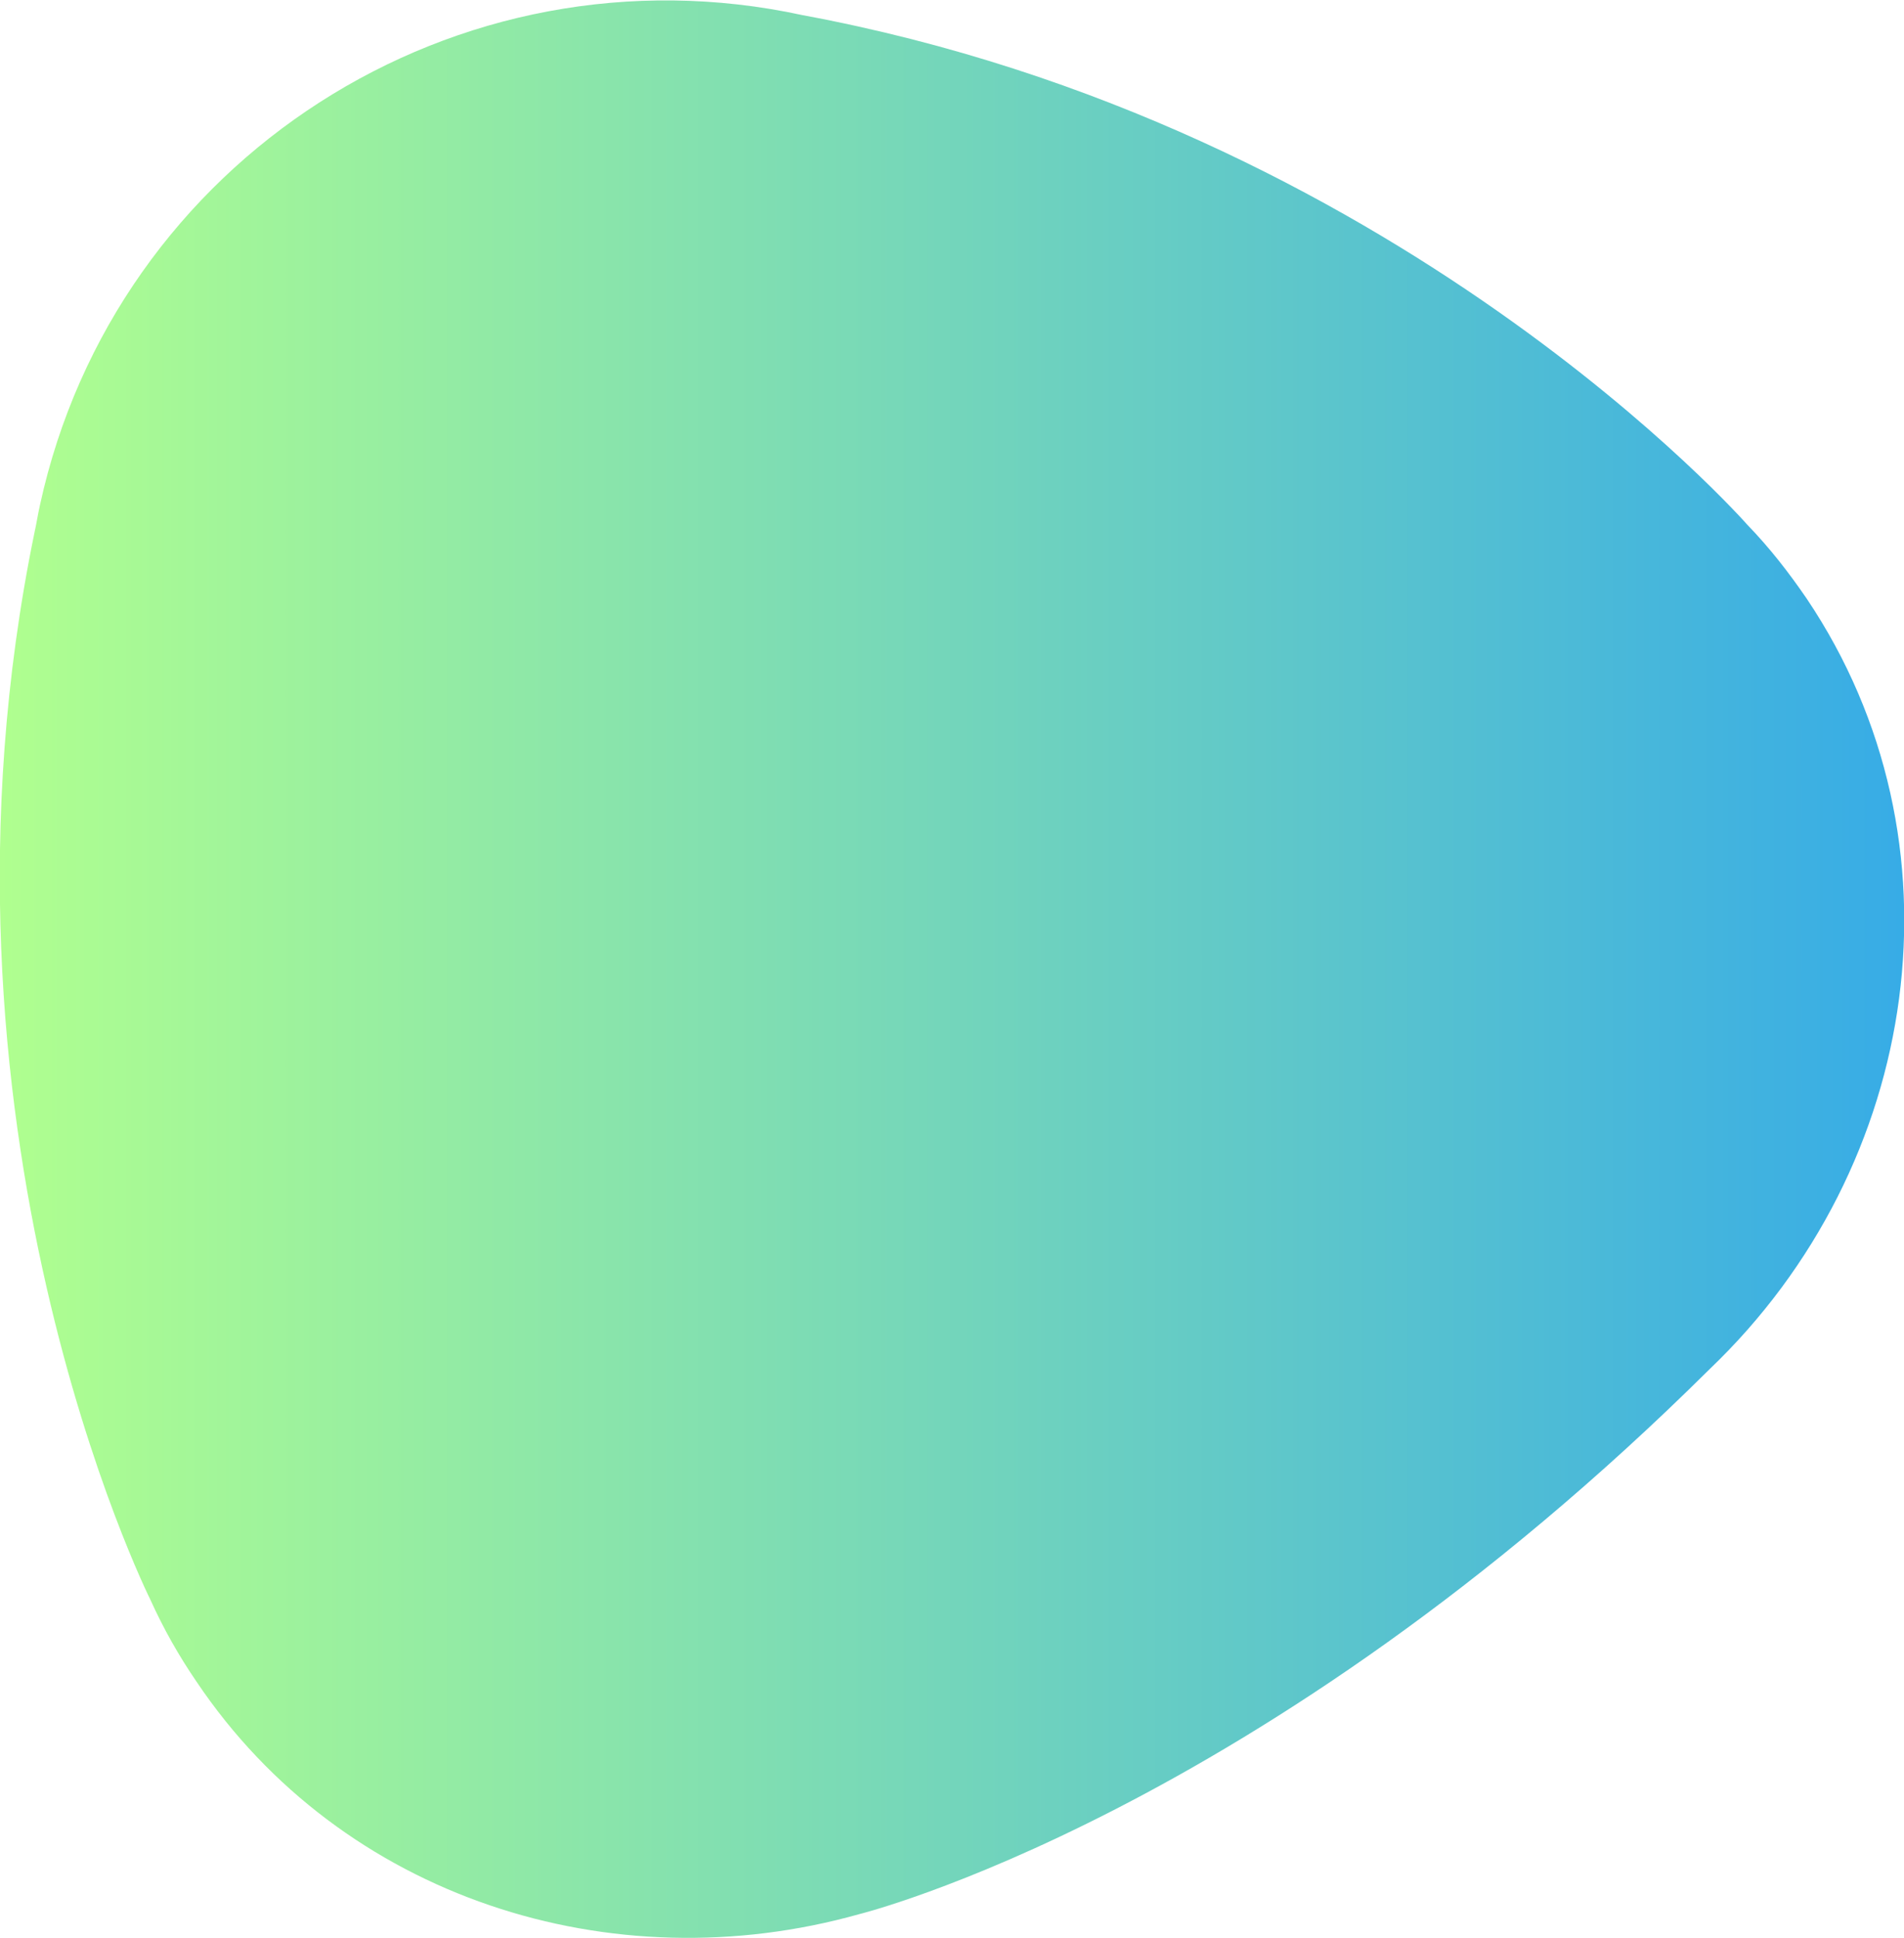 <?xml version="1.0" encoding="utf-8"?>
<!-- Generator: Adobe Illustrator 24.1.1, SVG Export Plug-In . SVG Version: 6.00 Build 0)  -->
<svg version="1.1" id="Layer_1" xmlns="http://www.w3.org/2000/svg" xmlns:xlink="http://www.w3.org/1999/xlink" x="0px" y="0px"
	 viewBox="0 0 276.1 281" style="enable-background:new 0 0 276.1 281;" xml:space="preserve">
<style type="text/css">
	.st0{opacity:0.8;fill:url(#SVGID_1_);enable-background:new    ;}
</style>
<g id="Capa_2">
	<g id="OBJECTS">
		
			<linearGradient id="SVGID_1_" gradientUnits="userSpaceOnUse" x1="-2.150435e-02" y1="143.465" x2="276.103" y2="143.465" gradientTransform="matrix(1 0 0 -1 0 284)">
			<stop  offset="0" style="stop-color:#9CFF73"/>
			<stop  offset="1" style="stop-color:#0597E0"/>
		</linearGradient>
		<path class="st0" d="M262,86.8c-2.6-3.8-5.4-7.4-8.6-10.7l0,0c0,0-50.8-57.9-137-73.9l0,0C66.2-8.7,16.7,23.1,5.8,73.2
			c-0.3,1.3-0.5,2.7-0.8,4c-17.6,85.6,16.6,154.3,16.8,154.7c1.9,4.2,4.1,8.1,6.7,11.9c21.1,31.4,60.2,43.8,96.1,33.7
			c0,0,58.1-14.3,123.3-79l0,0C278.8,169,285.6,121.9,262,86.8z"/>
	</g>
</g>
</svg>
